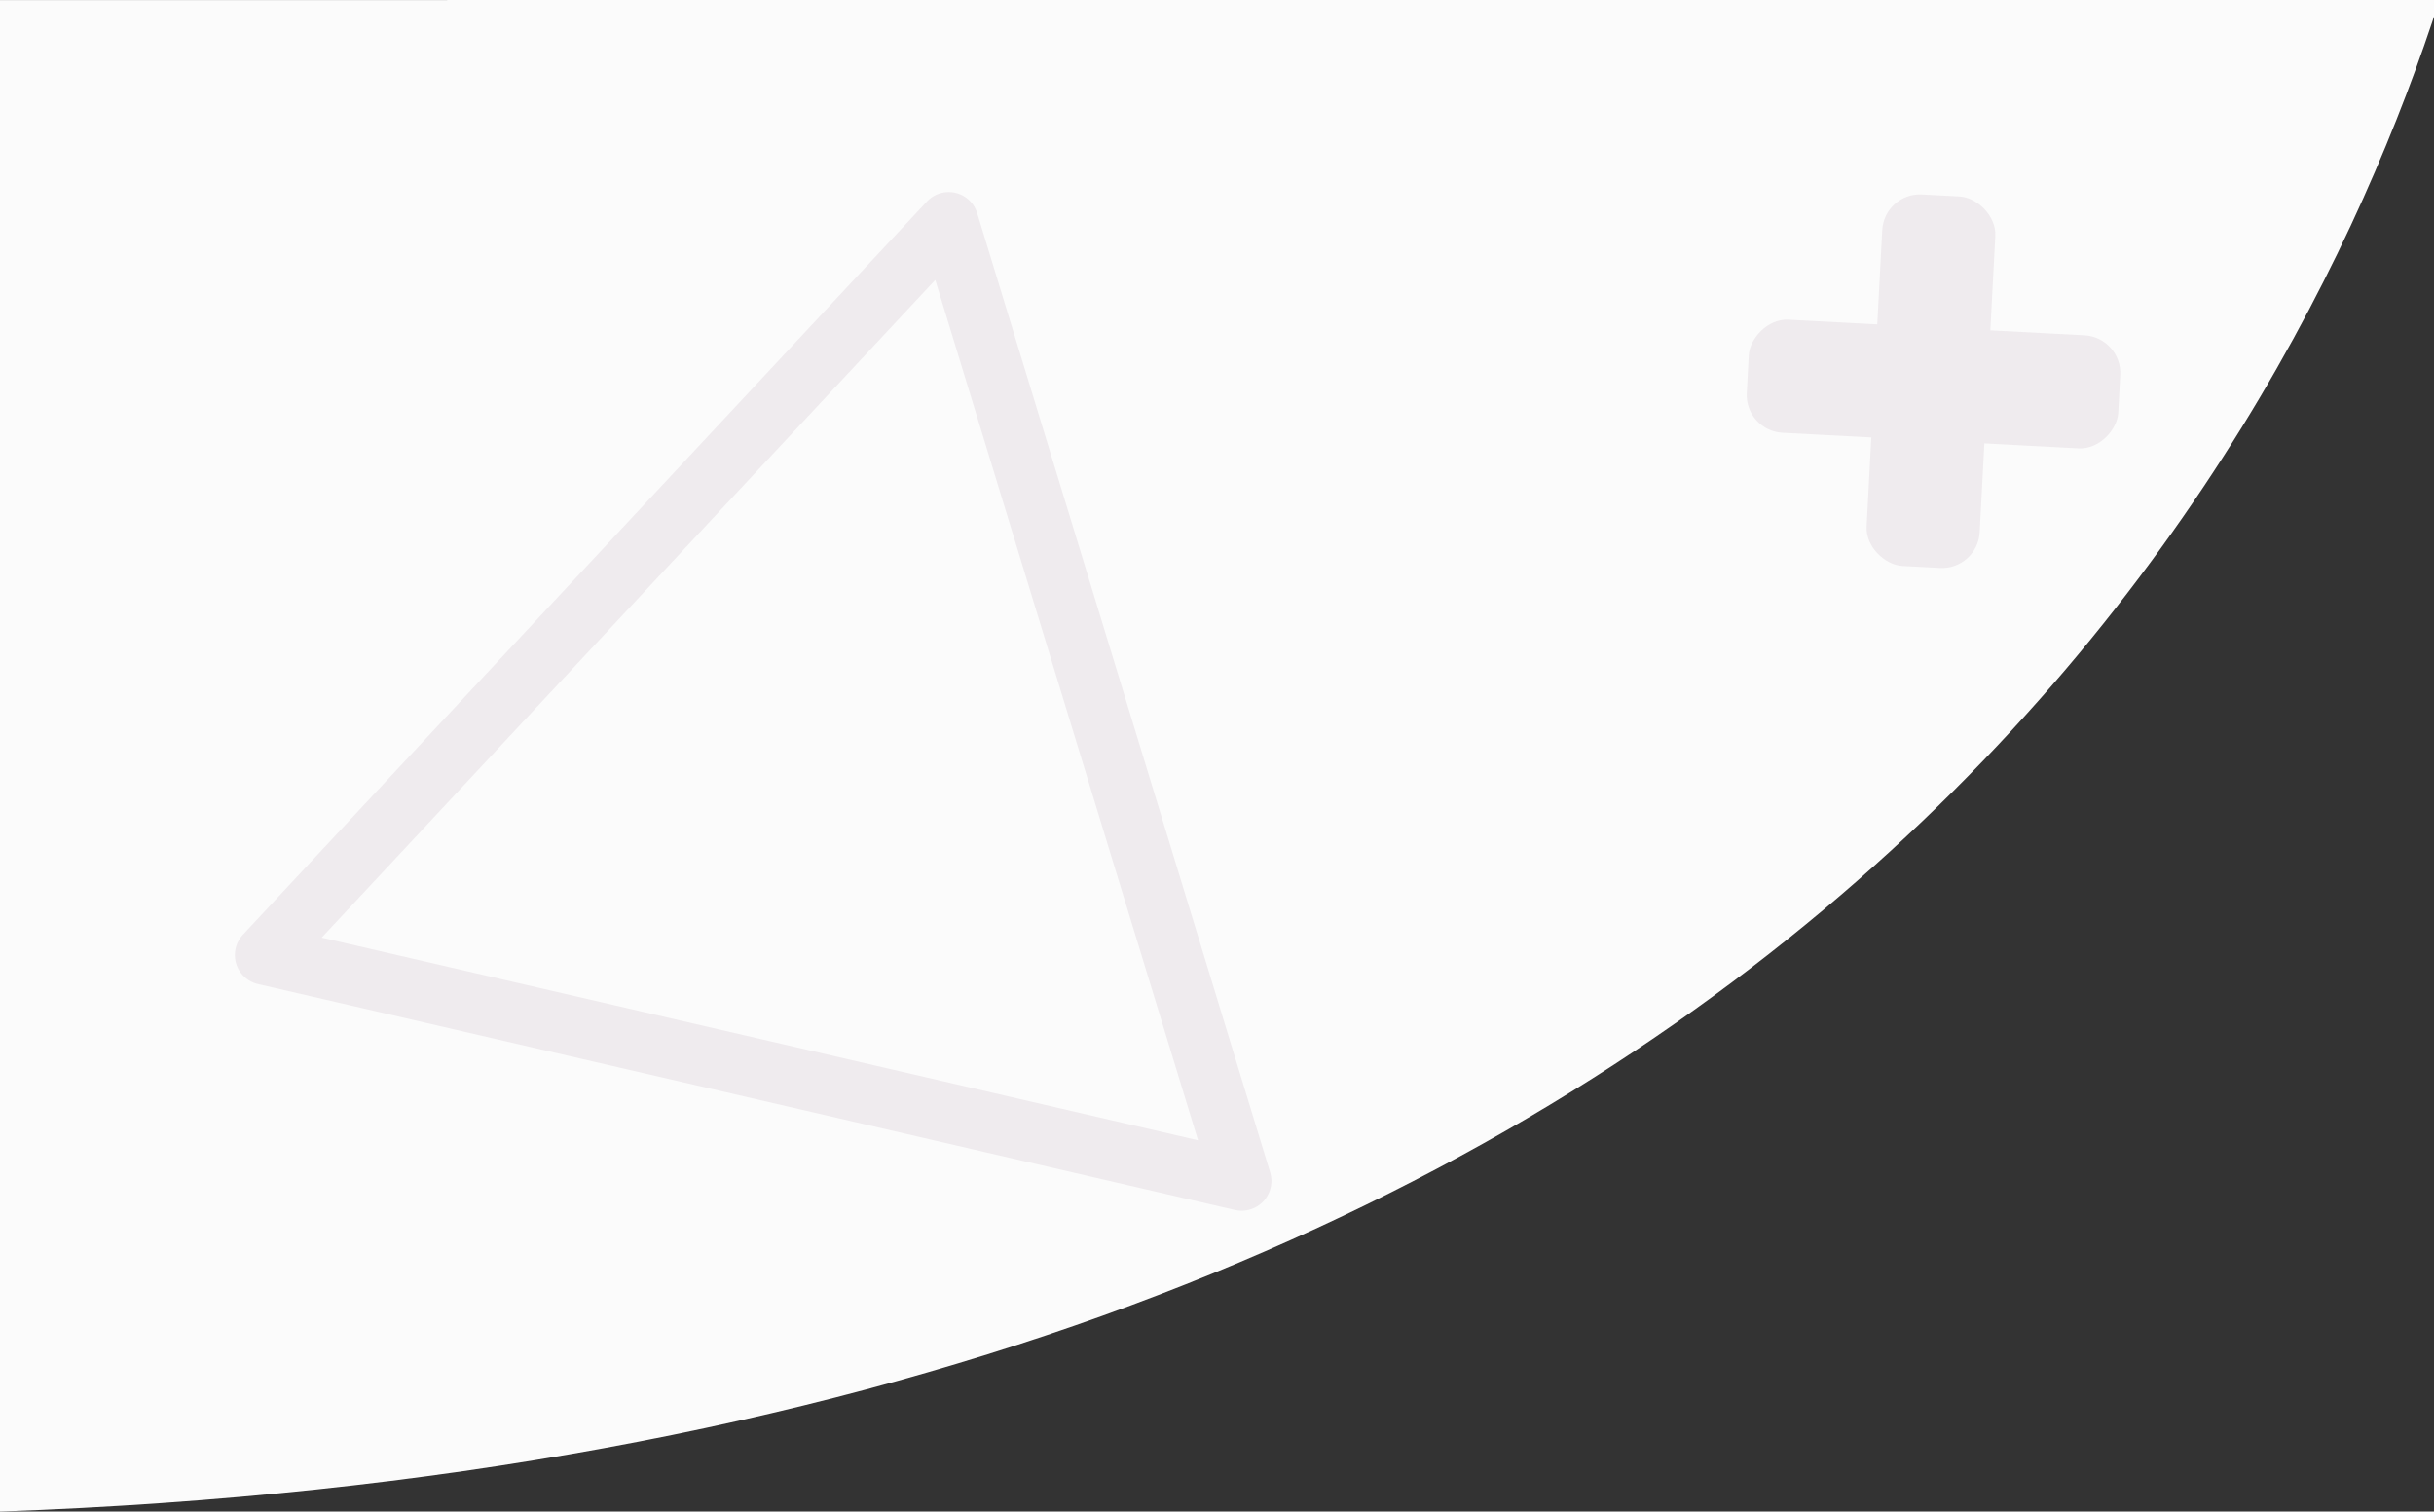 <?xml version="1.0" encoding="UTF-8" standalone="no"?>
<!-- Created with Inkscape (http://www.inkscape.org/) -->

<svg
   xmlns:dc="http://purl.org/dc/elements/1.1/"
   xmlns:cc="http://creativecommons.org/ns#"
   xmlns:rdf="http://www.w3.org/1999/02/22-rdf-syntax-ns#"
   xmlns:svg="http://www.w3.org/2000/svg"
   xmlns="http://www.w3.org/2000/svg"
   xmlns:sodipodi="http://sodipodi.sourceforge.net/DTD/sodipodi-0.dtd"
   xmlns:inkscape="http://www.inkscape.org/namespaces/inkscape"
   width="300"
   height="186.306"
   viewBox="0 0 79.375 49.293"
   version="1.1"
   id="svg1928"
   inkscape:version="0.92.2 2405546, 2018-03-11"
   sodipodi:docname="Img1.svg">
  <rect x="0" y="0" width="79.375" height="49.293" fill="#333333" stroke="none"/>
  <defs
     id="defs1922" />
  <sodipodi:namedview
     id="base"
     pagecolor="#ffffff"
     bordercolor="#666666"
     borderopacity="1.0"
     inkscape:pageopacity="0.0"
     inkscape:pageshadow="2"
     inkscape:zoom="1.4"
     inkscape:cx="167.85714"
     inkscape:cy="92.857143"
     inkscape:document-units="mm"
     inkscape:current-layer="layer1"
     showgrid="false"
     units="px"
     showguides="false"
     inkscape:window-width="1366"
     inkscape:window-height="694"
     inkscape:window-x="0"
     inkscape:window-y="0"
     inkscape:window-maximized="1" />
  <g
     inkscape:label="Layer 1"
     inkscape:groupmode="layer"
     id="layer1"
     transform="translate(0,-247.706)">
    <path
       style="opacity:1;fill:#fbfbfb;fill-opacity:1;stroke:none;stroke-width:2.322;stroke-linecap:round;stroke-linejoin:round;stroke-miterlimit:4;stroke-dasharray:none;stroke-dashoffset:0;stroke-opacity:1;paint-order:normal"
       d="M 79.552,247.706 C 74.595,263.155 57.44,294.96 0,297 v -49.293 z"
       id="rect4644-0"
       inkscape:connector-curvature="0" />
    <path
       sodipodi:type="star"
       style="opacity:1;fill:none;fill-opacity:1;stroke:#efebee;stroke-width:0.734;stroke-linecap:round;stroke-linejoin:round;stroke-miterlimit:4;stroke-dasharray:none;stroke-dashoffset:0;stroke-opacity:1;paint-order:normal"
       id="path2817-6-0"
       sodipodi:sides="3"
       sodipodi:cx="126.52972"
       sodipodi:cy="-19.237598"
       sodipodi:r1="7.1306863"
       sodipodi:r2="3.5653431"
       sodipodi:arg1="1.0782608"
       sodipodi:arg2="2.1254584"
       inkscape:flatsided="false"
       inkscape:rounded="0"
       inkscape:randomized="0"
       d="m 129.902,-12.954 -5.25,-3.252 -5.25,-3.252 5.441,-2.92 5.441,-2.92 -0.192,6.172 z"
       inkscape:transform-center-x="-2.124433"
       inkscape:transform-center-y="-2.7589284"
       transform="matrix(-0.676,2.56,2.56,0.676,161.466,-37.575)" />
    <g
       id="g2794-5-3"
       transform="matrix(-0.929,-0.049,-0.049,0.929,136.851,281.371)"
       style="fill:#efebee;fill-opacity:1"
       inkscape:transform-center-x="36.106"
       inkscape:transform-center-y="-14.44765">
      <rect
         ry="1.323"
         y="-20.5"
         x="73.894"
         height="3.969"
         width="13.04"
         id="rect2775-3-3"
         style="opacity:1;fill:#efebee;fill-opacity:1;stroke:none;stroke-width:0.1;stroke-linecap:round;stroke-linejoin:miter;stroke-miterlimit:4;stroke-dasharray:none;stroke-dashoffset:0;stroke-opacity:1;paint-order:normal" />
      <rect
         transform="rotate(90)"
         ry="1.323"
         y="-82.493"
         x="-25.13"
         height="3.969"
         width="13.04"
         id="rect2775-7-5-0"
         style="opacity:1;fill:#efebee;fill-opacity:1;stroke:none;stroke-width:0.1;stroke-linecap:round;stroke-linejoin:miter;stroke-miterlimit:4;stroke-dasharray:none;stroke-dashoffset:0;stroke-opacity:1;paint-order:normal" />
    </g>
  </g>
</svg>
